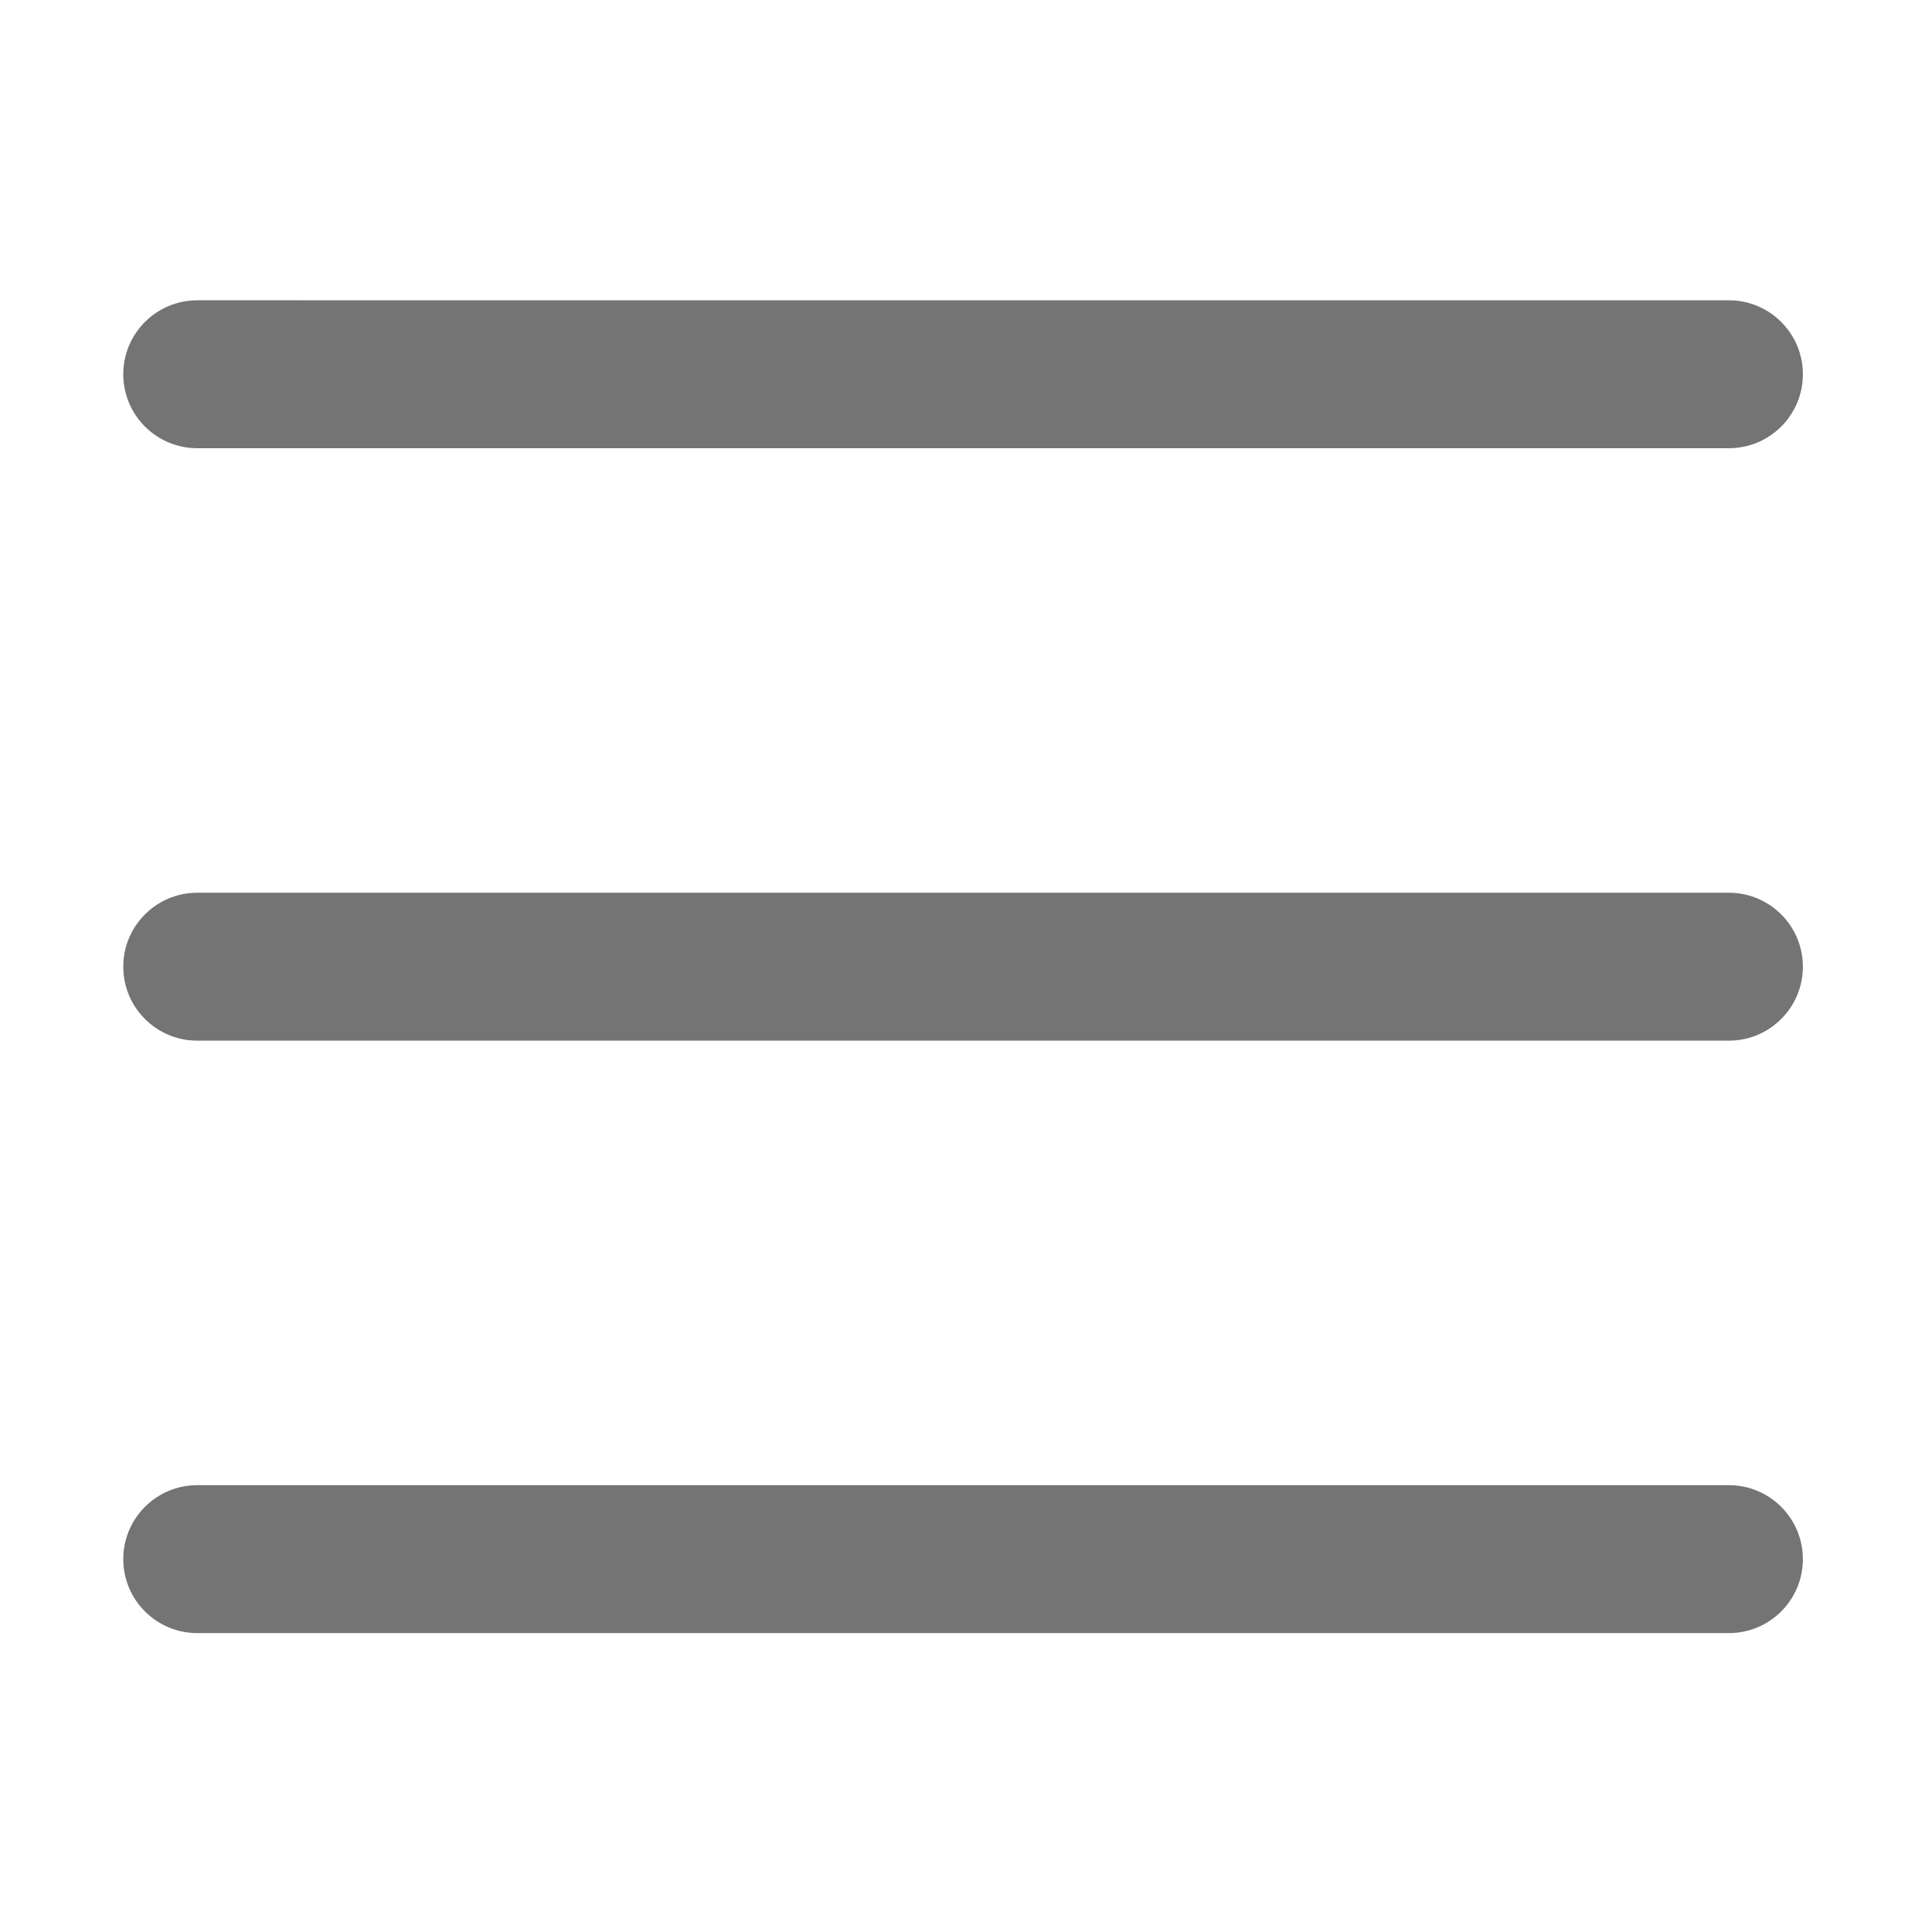 <?xml version="1.0" standalone="no"?><!DOCTYPE svg PUBLIC "-//W3C//DTD SVG 1.1//EN" "http://www.w3.org/Graphics/SVG/1.1/DTD/svg11.dtd"><svg t="1587547786931" class="icon" viewBox="0 0 1024 1024" version="1.1" xmlns="http://www.w3.org/2000/svg" p-id="31517" xmlns:xlink="http://www.w3.org/1999/xlink" width="200" height="200"><defs><style type="text/css"></style></defs><path d="M916.334 787.17 104.563 787.17c-21.67 0-39.227 17.552-39.227 39.2 0 21.655 17.558 39.207 39.227 39.207l811.77 0c21.67 0 39.227-17.552 39.227-39.207C955.561 804.722 938.002 787.17 916.334 787.17L916.334 787.17zM916.334 473.165 104.563 473.165c-21.67 0-39.227 17.552-39.227 39.207 0 21.647 17.558 39.2 39.227 39.2l811.77 0c21.67 0 39.227-17.553 39.227-39.2C955.561 490.716 938.002 473.165 916.334 473.165L916.334 473.165zM104.571 237.564l811.763 0c21.67 0 39.234-17.552 39.234-39.207 0-21.647-17.565-39.2-39.234-39.2L104.571 159.157c-21.67 0-39.234 17.553-39.234 39.2C65.336 220.012 82.894 237.564 104.571 237.564L104.571 237.564zM104.571 237.564" p-id="31518" fill="#747474"></path></svg>